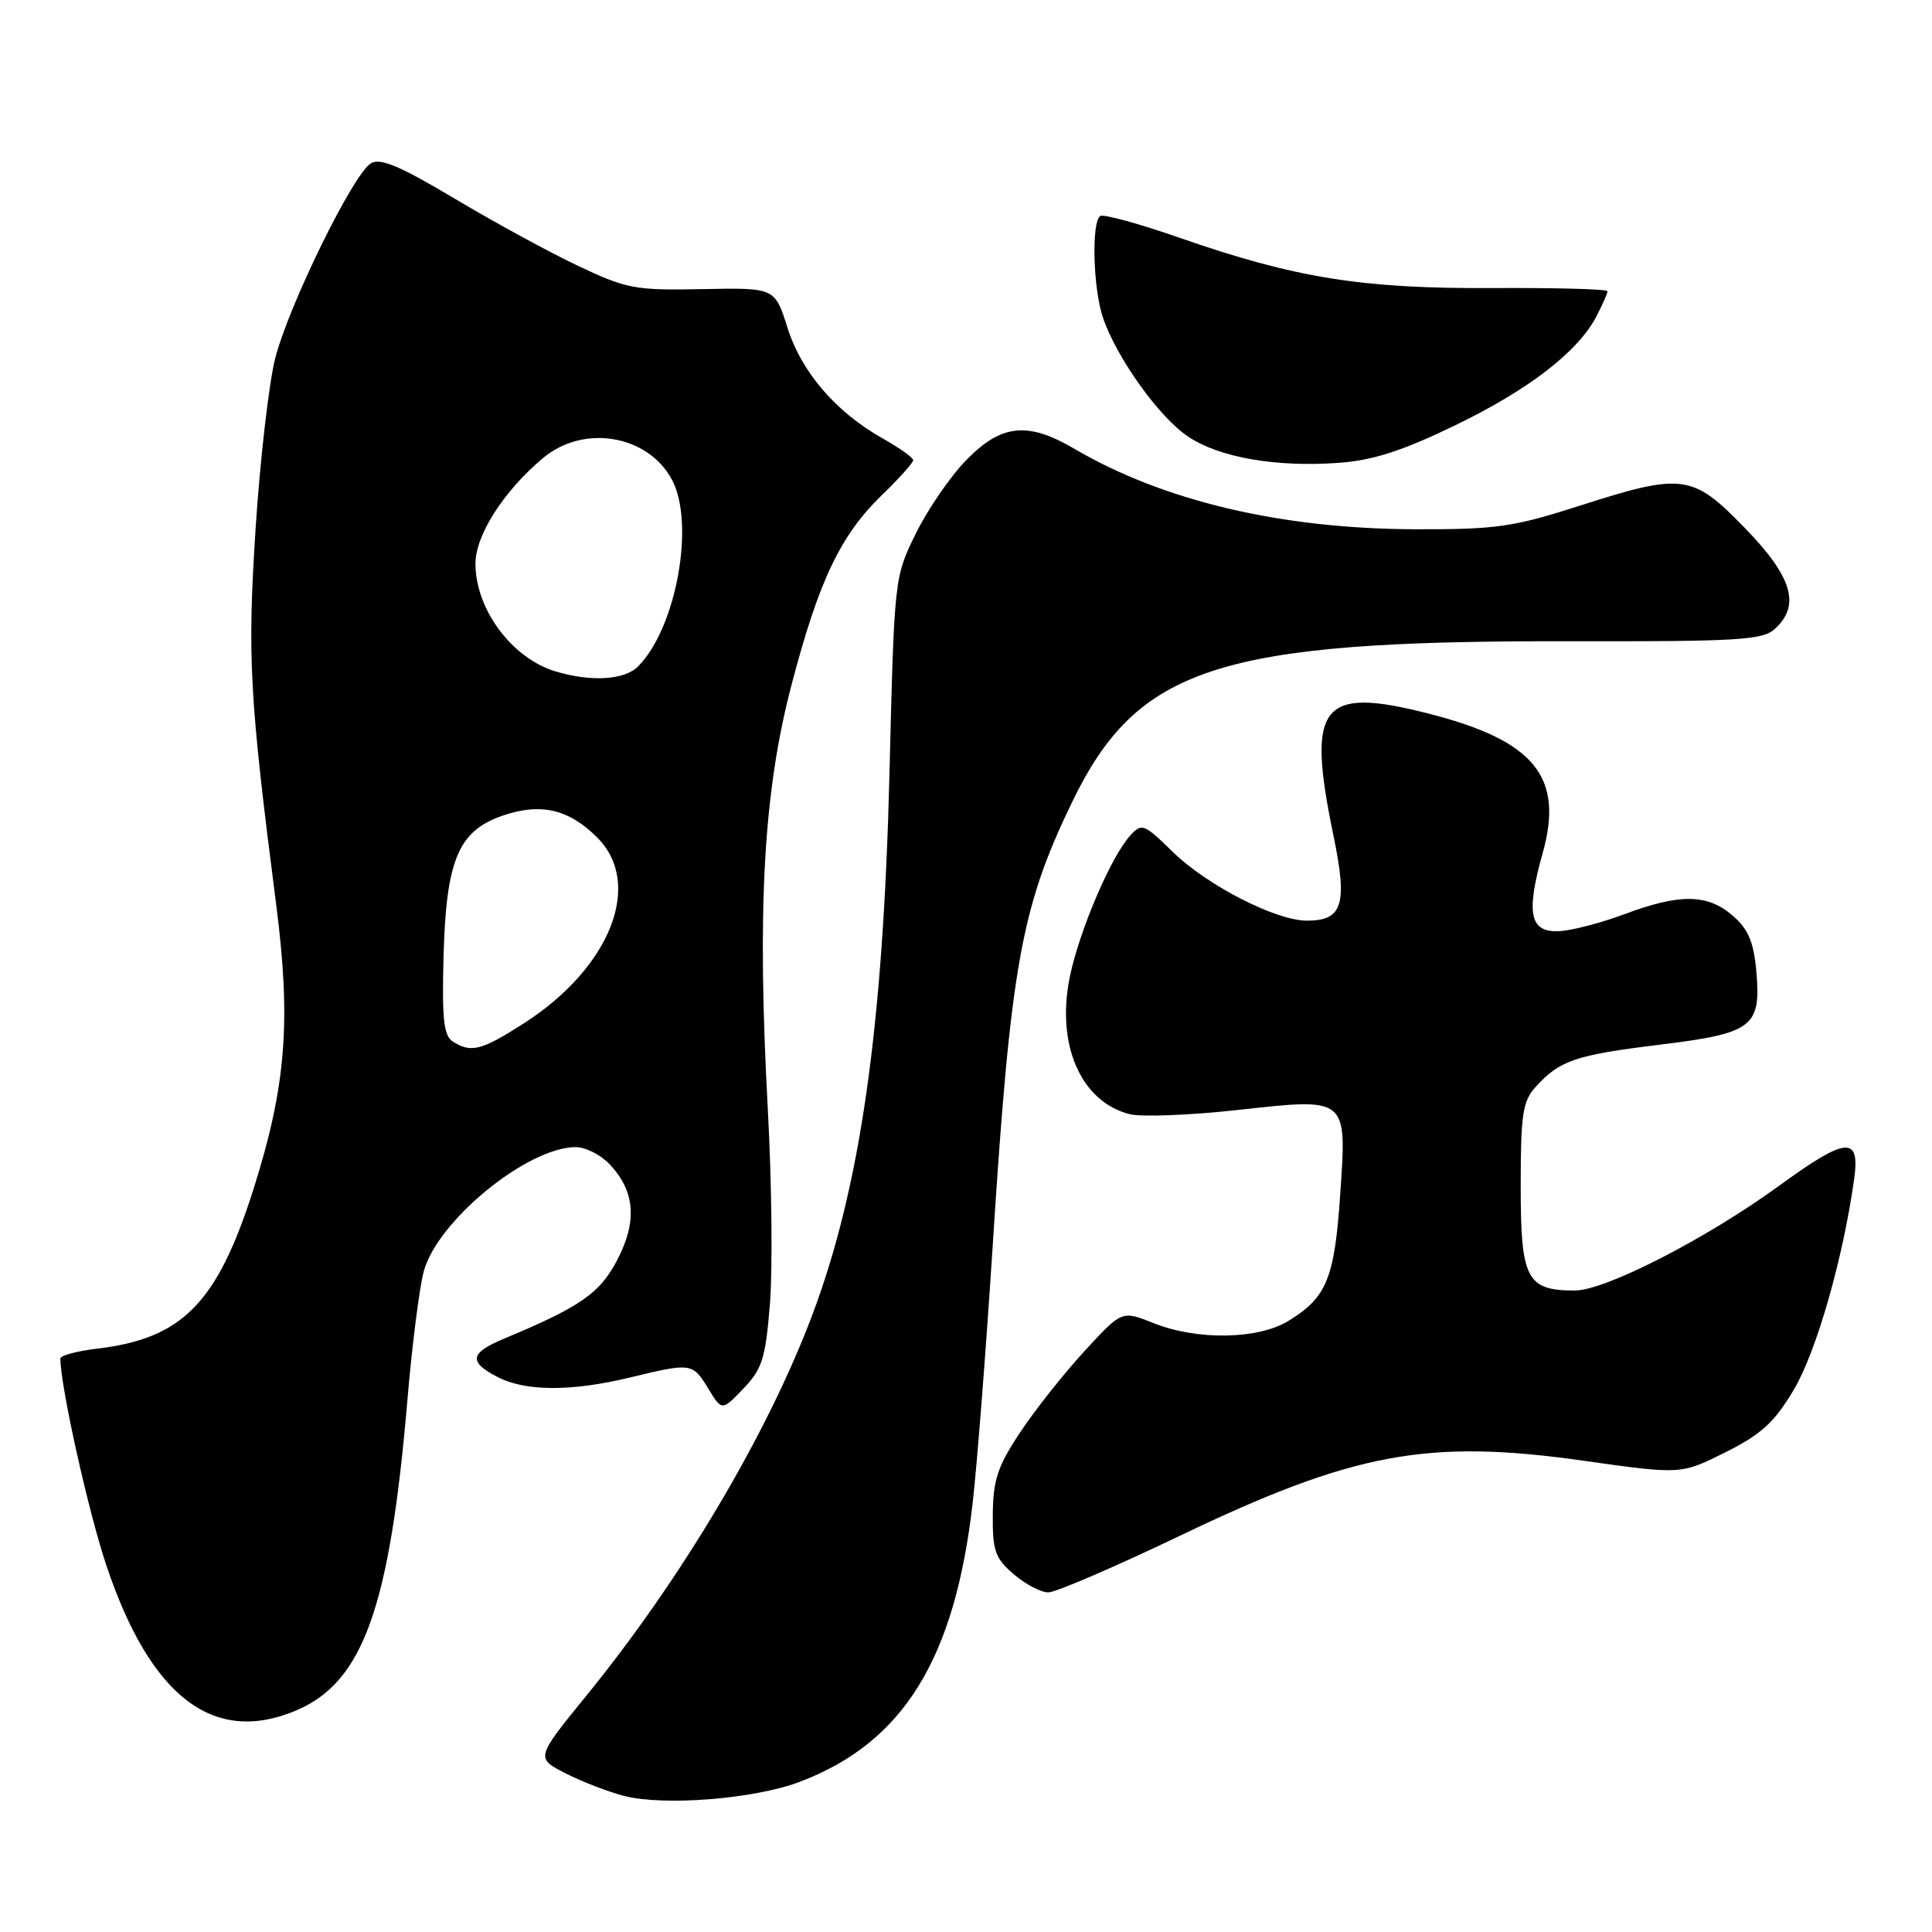 <?xml version="1.0" encoding="UTF-8" standalone="no"?>
<!DOCTYPE svg PUBLIC "-//W3C//DTD SVG 1.1//EN" "http://www.w3.org/Graphics/SVG/1.1/DTD/svg11.dtd" >
<svg xmlns="http://www.w3.org/2000/svg" xmlns:xlink="http://www.w3.org/1999/xlink" version="1.1" viewBox="0 0 256 256">
 <g >
 <path fill="currentColor"
d=" M 106.00 236.09 C 119.72 230.88 126.55 219.81 128.90 199.00 C 129.49 193.78 130.66 178.70 131.51 165.50 C 133.90 128.02 135.27 120.33 142.03 106.34 C 150.72 88.34 161.42 84.87 207.91 84.97 C 230.25 85.01 233.55 84.82 235.16 83.35 C 238.62 80.22 237.51 76.45 231.20 69.96 C 224.22 62.78 223.00 62.62 209.10 67.08 C 200.52 69.83 198.22 70.16 187.50 70.13 C 169.75 70.07 154.16 66.39 142.33 59.45 C 136.17 55.84 132.70 56.20 128.07 60.93 C 125.95 63.09 122.93 67.48 121.36 70.68 C 118.50 76.50 118.50 76.51 117.86 102.50 C 117.03 136.10 114.01 157.30 107.64 174.22 C 101.69 190.04 90.33 209.18 77.67 224.72 C 70.97 232.95 70.97 232.95 74.97 234.99 C 77.17 236.11 80.66 237.45 82.73 237.98 C 88.11 239.33 100.01 238.37 106.00 236.09 Z  M 39.28 226.63 C 48.13 222.86 51.65 213.00 53.99 185.45 C 54.59 178.33 55.56 170.70 56.14 168.50 C 57.91 161.80 69.87 152.00 76.29 152.00 C 77.59 152.00 79.62 153.03 80.81 154.30 C 84.14 157.85 84.46 161.81 81.80 166.93 C 79.50 171.36 76.95 173.14 66.75 177.40 C 62.23 179.29 62.05 180.46 65.95 182.47 C 69.64 184.38 75.73 184.40 83.50 182.52 C 91.62 180.56 91.77 180.58 93.84 183.98 C 95.66 186.97 95.66 186.97 98.51 183.99 C 101.00 181.39 101.44 180.00 102.02 172.76 C 102.39 168.22 102.26 156.62 101.74 147.00 C 100.30 120.35 101.16 104.94 104.88 90.75 C 108.52 76.87 111.37 70.91 116.91 65.55 C 119.16 63.37 121.00 61.32 121.00 60.98 C 121.00 60.64 119.19 59.35 116.97 58.10 C 110.76 54.61 106.20 49.31 104.34 43.41 C 102.67 38.12 102.67 38.12 93.09 38.31 C 84.14 38.49 83.04 38.28 76.60 35.23 C 72.81 33.44 65.44 29.42 60.23 26.31 C 52.95 21.97 50.38 20.89 49.13 21.65 C 46.77 23.09 38.25 40.48 36.46 47.50 C 35.63 50.80 34.46 60.93 33.87 70.01 C 32.77 87.14 33.04 92.22 36.60 119.90 C 38.59 135.35 37.90 143.94 33.61 157.50 C 28.81 172.64 24.20 177.36 12.89 178.70 C 10.20 179.02 8.00 179.61 8.00 180.01 C 8.00 183.64 11.69 200.27 14.09 207.41 C 19.94 224.90 28.33 231.29 39.28 226.63 Z  M 156.38 203.48 C 179.39 192.45 189.17 190.63 209.87 193.56 C 222.74 195.38 222.74 195.38 228.62 192.44 C 233.38 190.06 235.11 188.48 237.68 184.16 C 240.67 179.15 244.23 166.71 245.68 156.25 C 246.49 150.46 244.68 150.61 235.74 157.12 C 226.09 164.14 212.71 171.00 208.67 171.00 C 202.28 171.00 201.50 169.49 201.50 157.18 C 201.50 147.63 201.76 145.92 203.49 144.01 C 206.66 140.51 208.77 139.79 219.91 138.43 C 232.32 136.91 233.39 136.08 232.71 128.56 C 232.36 124.77 231.63 123.08 229.57 121.31 C 226.23 118.43 222.58 118.39 215.23 121.14 C 212.08 122.32 208.15 123.33 206.50 123.39 C 202.69 123.53 202.18 120.99 204.42 113.01 C 207.24 102.94 203.33 98.15 189.36 94.57 C 175.01 90.90 173.09 93.34 176.68 110.67 C 178.59 119.86 177.92 122.01 173.13 121.99 C 169.04 121.98 159.92 117.30 155.43 112.91 C 151.55 109.12 151.29 109.02 149.73 110.75 C 147.21 113.53 143.06 123.23 141.78 129.32 C 139.88 138.36 143.20 146.01 149.71 147.64 C 151.23 148.02 157.57 147.78 163.80 147.10 C 178.72 145.46 178.47 145.25 177.57 158.48 C 176.82 169.42 175.78 171.95 170.70 175.04 C 166.67 177.50 158.60 177.62 152.85 175.32 C 148.65 173.64 148.65 173.64 143.70 179.03 C 140.97 182.00 137.13 186.84 135.17 189.80 C 132.20 194.28 131.59 196.09 131.55 200.67 C 131.51 205.49 131.85 206.47 134.31 208.58 C 135.85 209.91 137.92 211.00 138.90 211.00 C 139.89 211.00 147.75 207.61 156.38 203.48 Z  M 192.85 56.34 C 202.62 51.61 209.13 46.58 211.56 41.87 C 212.35 40.35 213.00 38.87 213.00 38.59 C 213.00 38.31 206.14 38.12 197.75 38.17 C 180.44 38.26 171.64 36.85 156.25 31.49 C 150.94 29.64 146.24 28.35 145.80 28.62 C 144.60 29.36 144.83 38.22 146.15 42.10 C 147.96 47.41 153.57 55.27 157.43 57.85 C 161.56 60.63 169.16 61.95 177.50 61.32 C 181.96 60.99 185.90 59.71 192.85 56.34 Z  M 60.00 138.01 C 58.80 137.25 58.55 135.04 58.77 126.82 C 59.11 113.97 60.71 110.12 66.56 108.09 C 71.63 106.34 75.35 107.20 79.13 110.97 C 85.29 117.13 80.88 128.26 69.38 135.62 C 63.79 139.20 62.41 139.55 60.00 138.01 Z  M 73.62 88.97 C 67.84 87.23 63.00 80.74 63.00 74.70 C 63.00 70.91 66.71 65.11 71.93 60.71 C 77.32 56.18 85.85 57.60 89.04 63.57 C 92.13 69.37 89.61 83.24 84.54 88.31 C 82.75 90.11 78.33 90.38 73.62 88.97 Z "/>
</g>
</svg>